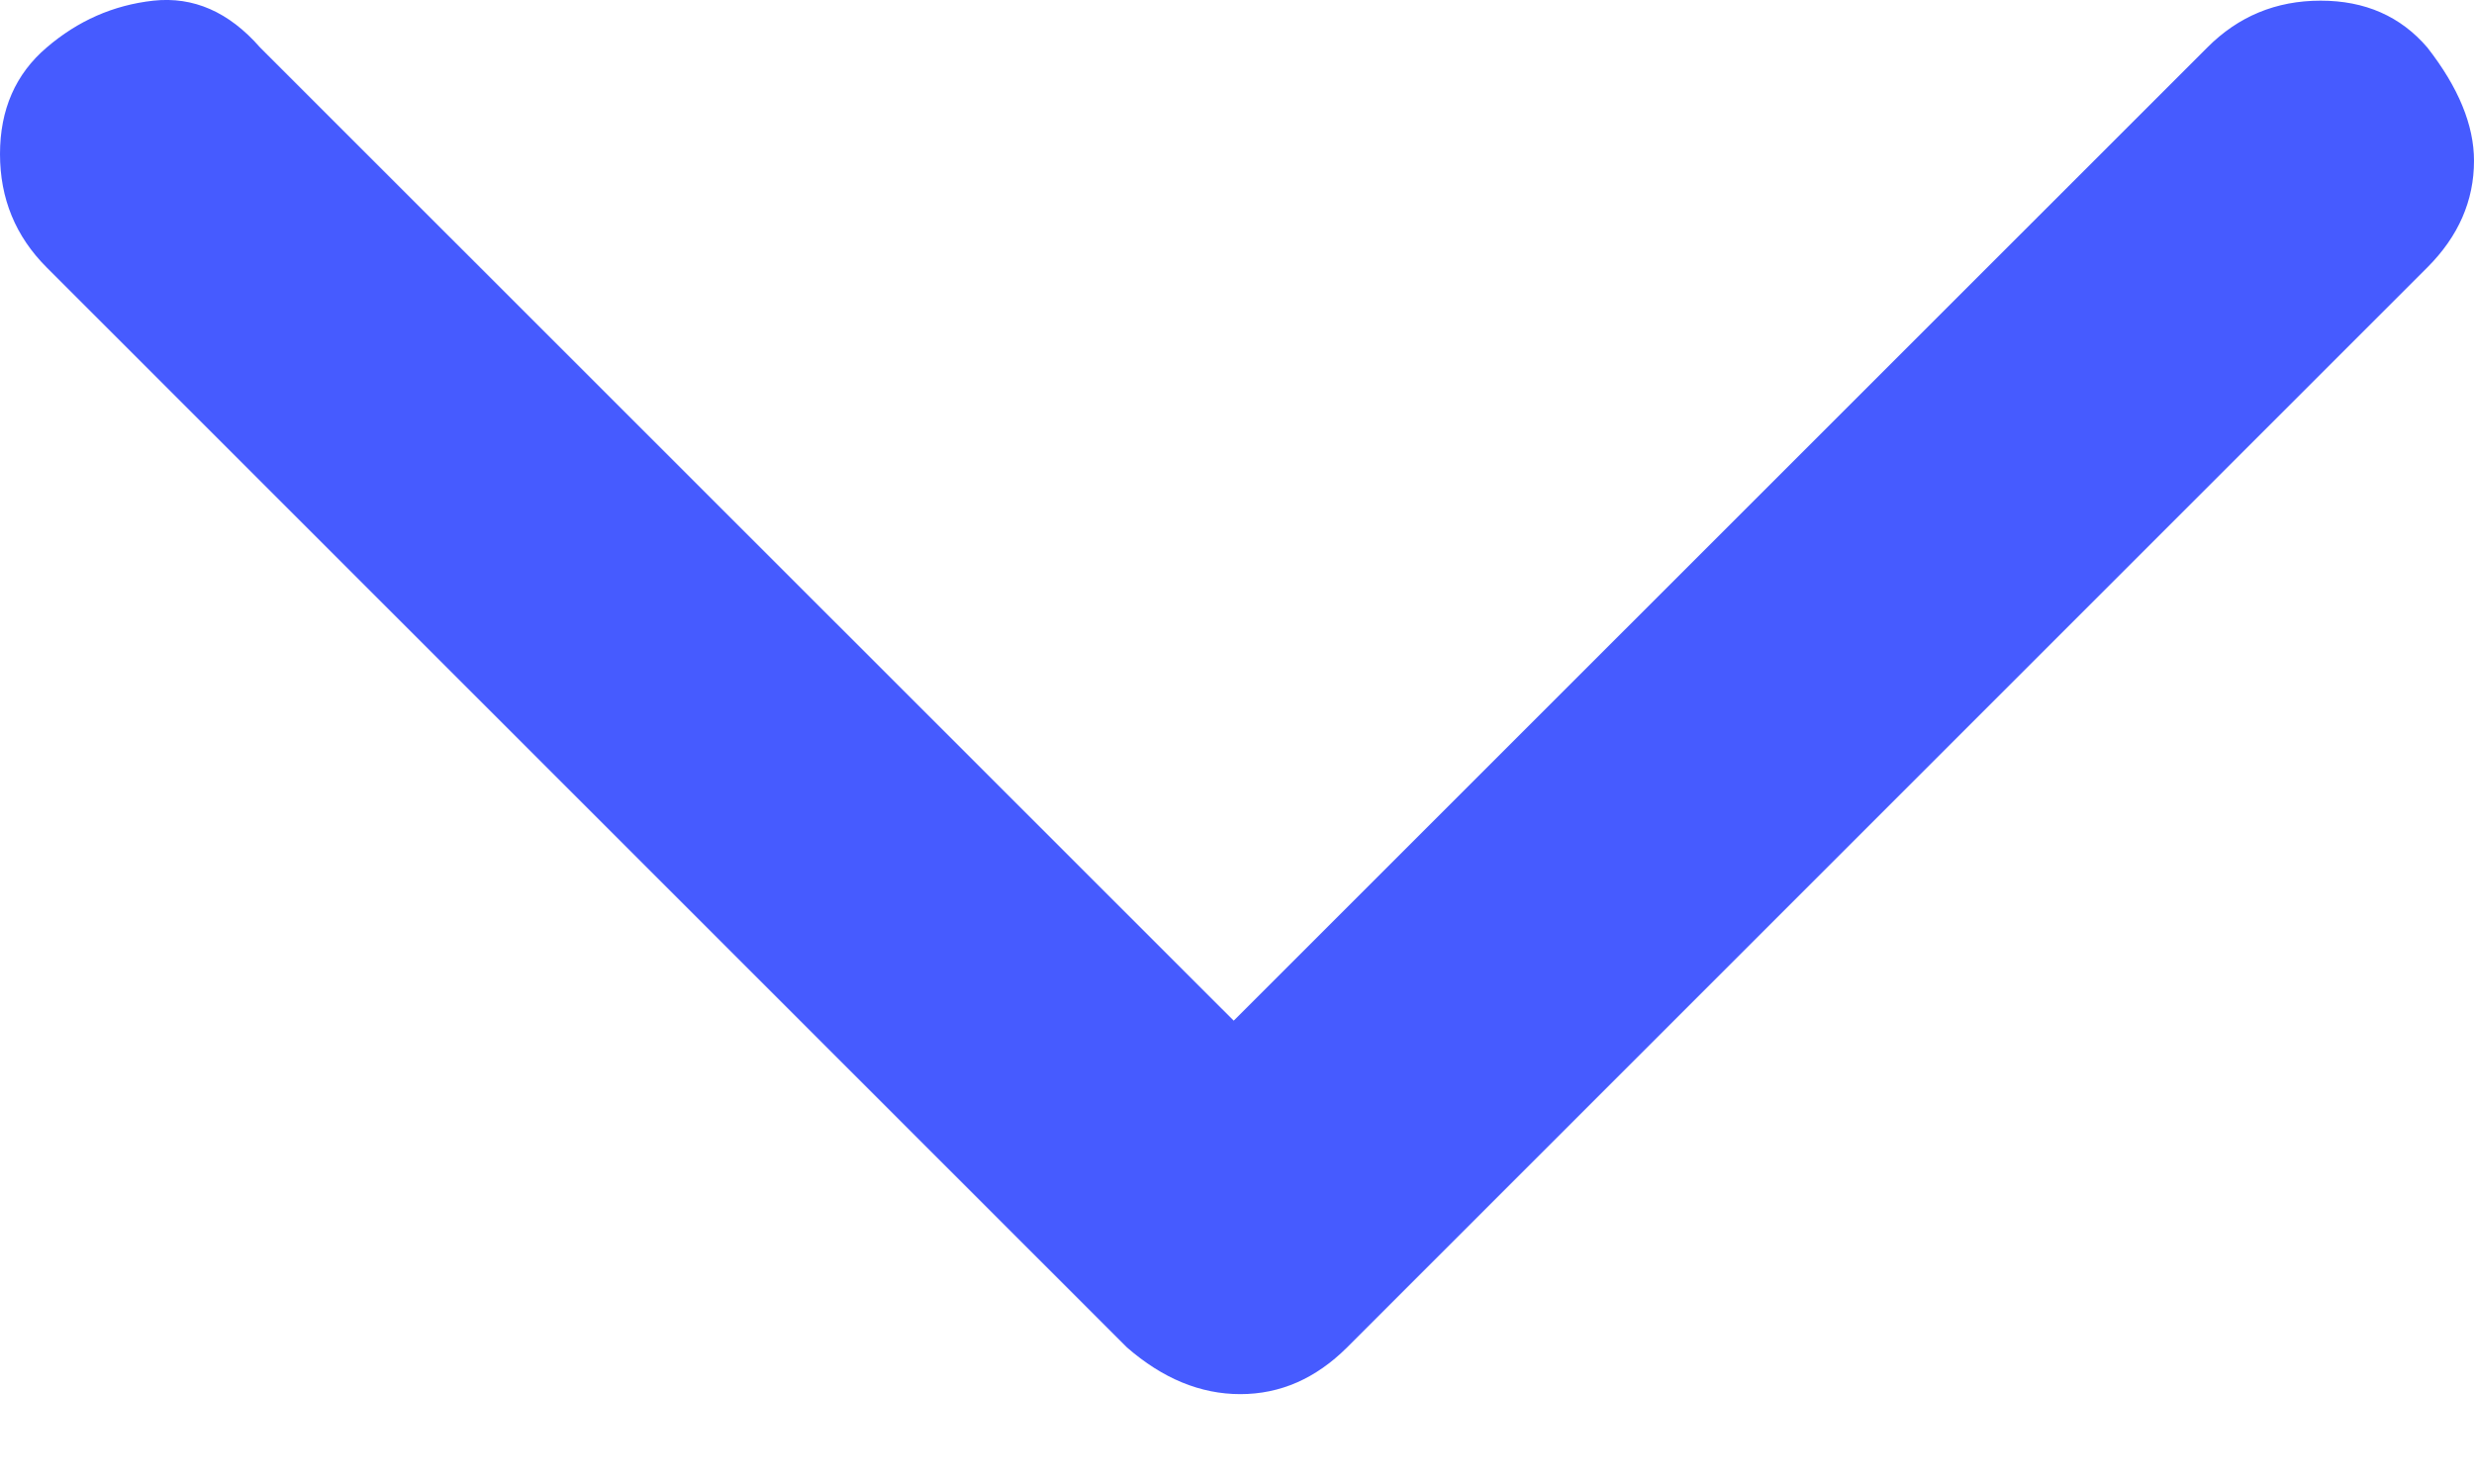 <svg width="15" height="9" viewBox="0 0 15 9" fill="none" xmlns="http://www.w3.org/2000/svg">
<path d="M15 0.975C15 1.217 14.906 1.433 14.717 1.622L8.167 8.172C7.978 8.36 7.763 8.455 7.52 8.455C7.278 8.455 7.049 8.36 6.833 8.172L0.283 1.622C0.094 1.433 0 1.204 0 0.934C0 0.665 0.094 0.449 0.283 0.288C0.472 0.126 0.687 0.031 0.93 0.004C1.173 -0.022 1.388 0.072 1.577 0.288L7.48 6.19L13.383 0.288C13.571 0.099 13.8 0.004 14.07 0.004C14.34 0.004 14.555 0.099 14.717 0.288C14.906 0.53 15 0.759 15 0.975Z" fill="#1833FF" fill-opacity="0.8"/>
</svg>
